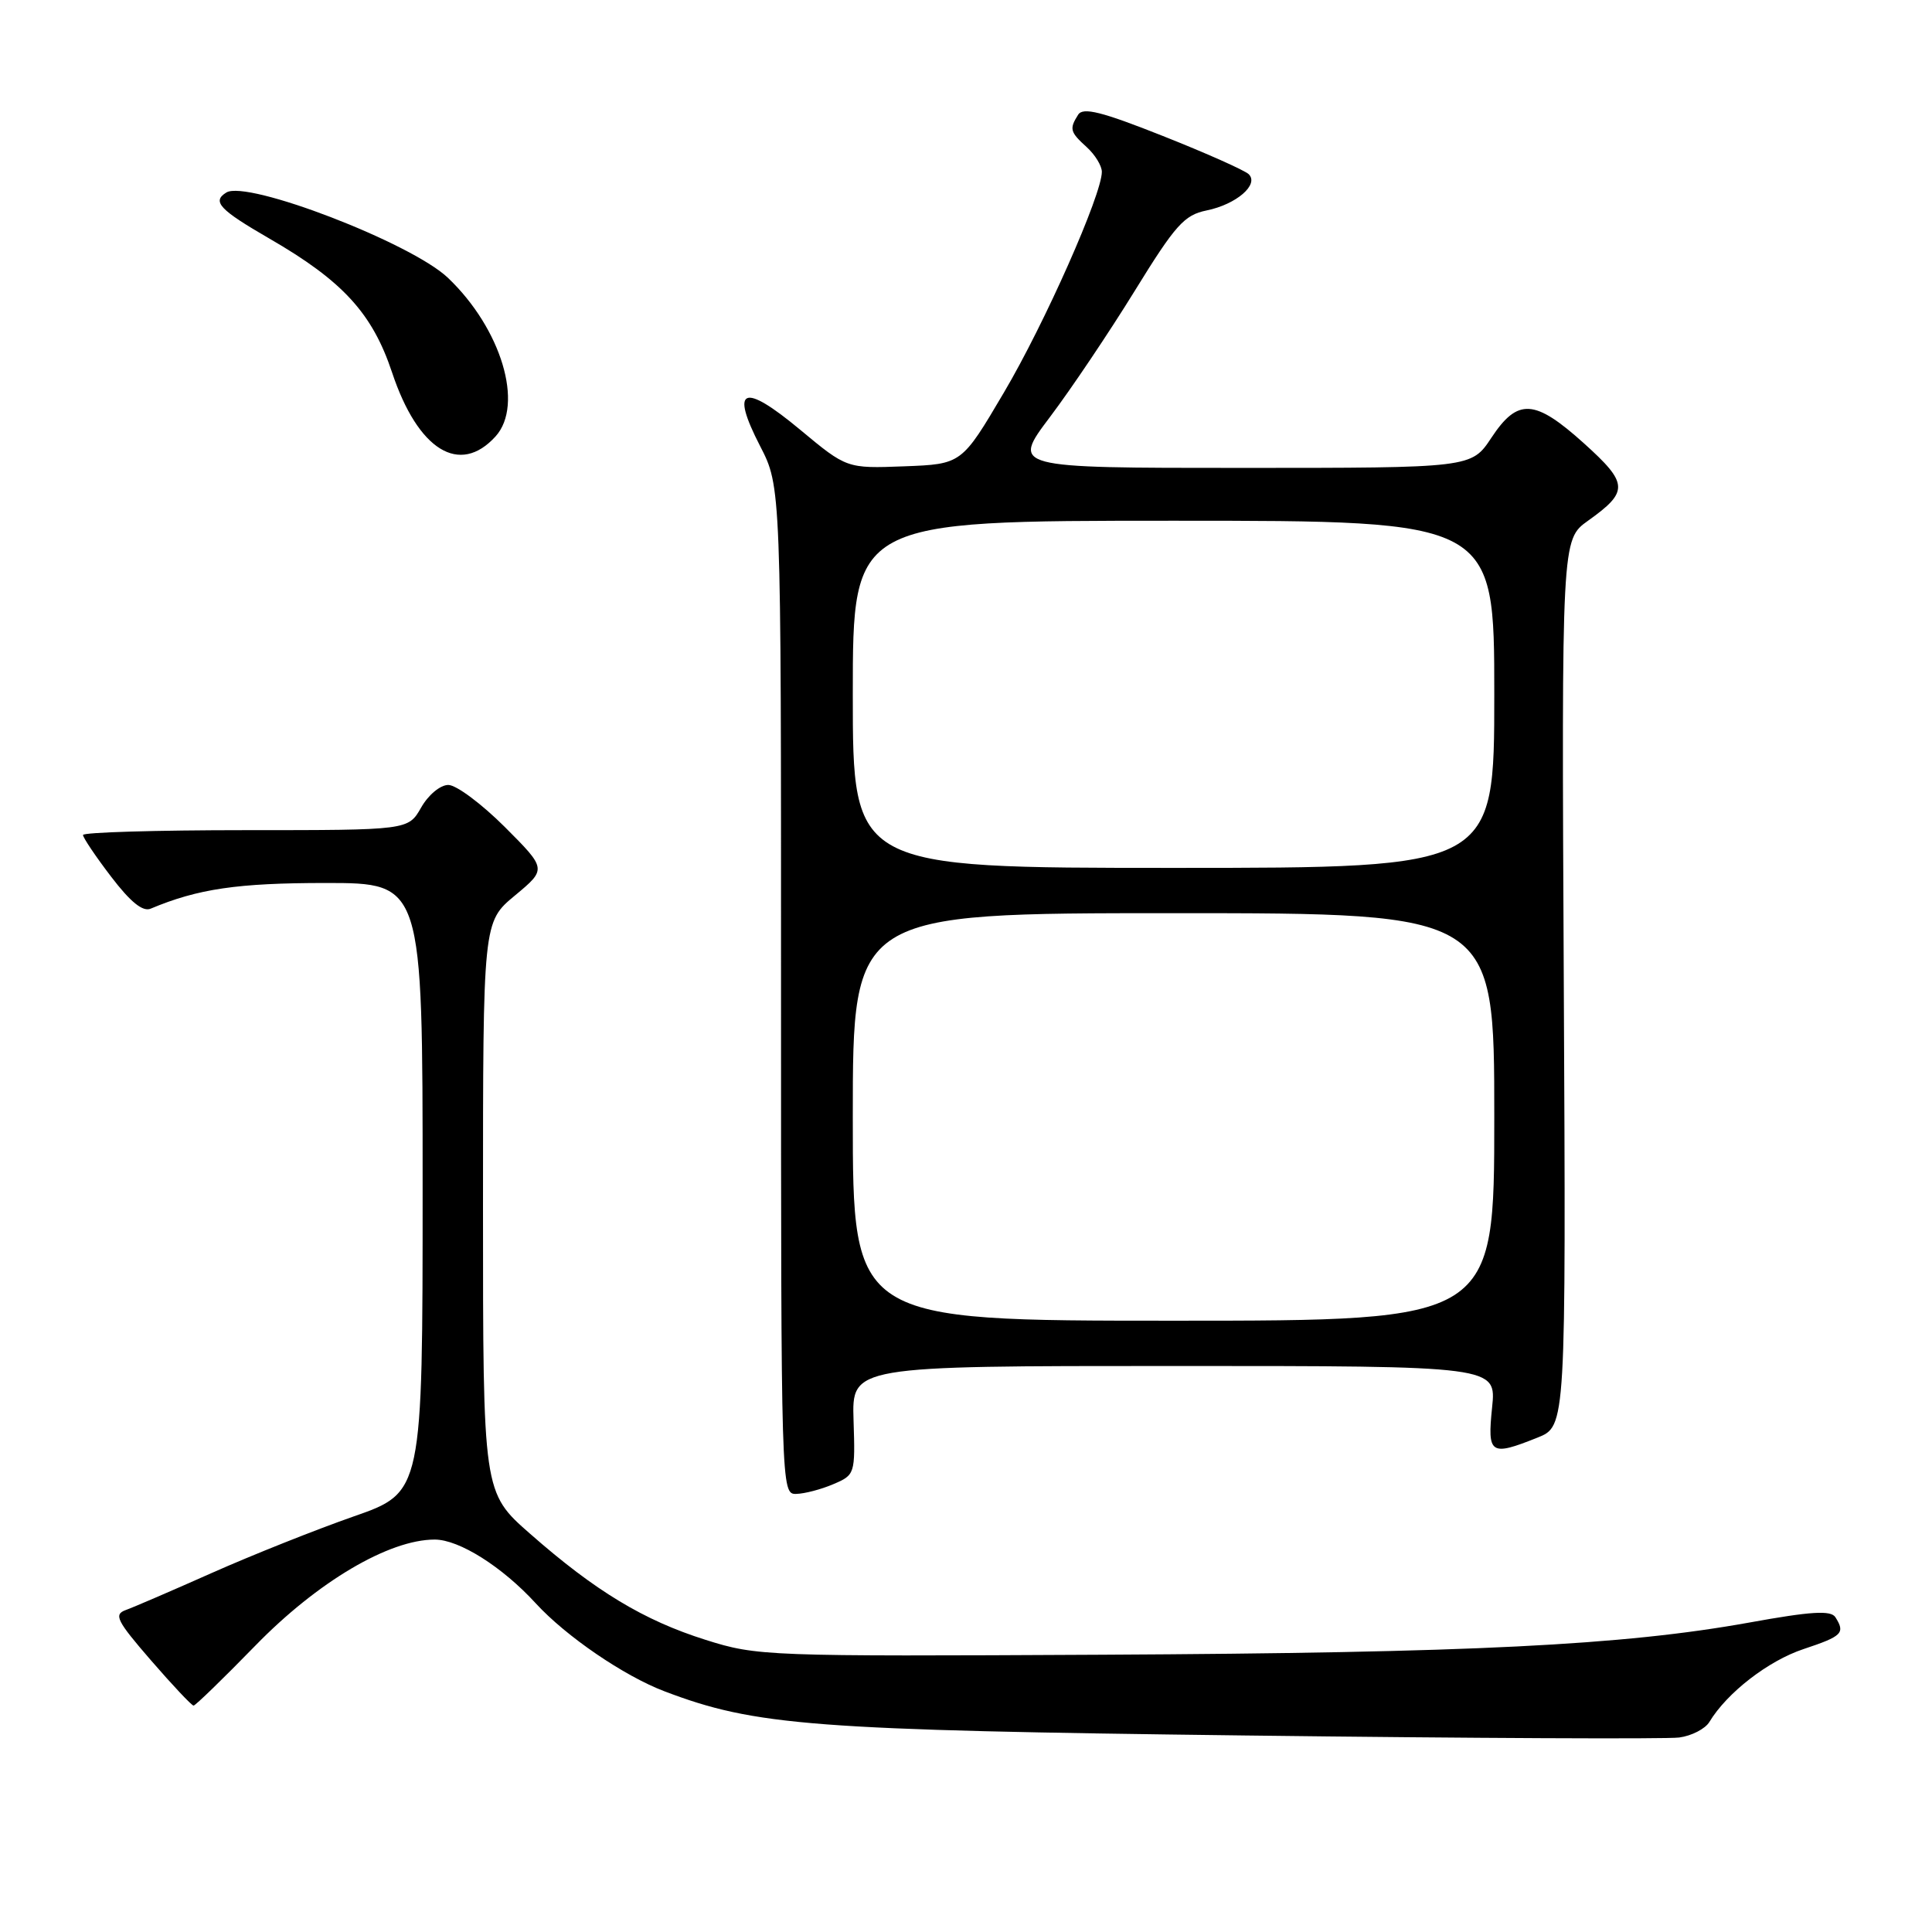 <?xml version="1.0" encoding="UTF-8" standalone="no"?>
<!DOCTYPE svg PUBLIC "-//W3C//DTD SVG 1.1//EN" "http://www.w3.org/Graphics/SVG/1.1/DTD/svg11.dtd" >
<svg xmlns="http://www.w3.org/2000/svg" xmlns:xlink="http://www.w3.org/1999/xlink" version="1.1" viewBox="0 0 256 256">
 <g >
 <path fill="currentColor"
d=" M 226.50 228.17 C 228.84 224.29 234.31 220.06 238.98 218.51 C 244.12 216.80 244.53 216.39 243.20 214.29 C 242.60 213.35 239.99 213.51 231.77 215.00 C 215.04 218.01 195.01 219.01 146.00 219.26 C 101.51 219.49 100.34 219.45 93.50 217.29 C 85.31 214.71 78.90 210.84 70.25 203.24 C 64.00 197.76 64.00 197.76 64.00 159.96 C 64.00 122.17 64.00 122.17 68.23 118.66 C 72.45 115.15 72.45 115.15 66.88 109.57 C 63.81 106.51 60.45 104.00 59.40 104.01 C 58.34 104.01 56.75 105.33 55.80 107.01 C 54.09 110.00 54.09 110.00 32.55 110.00 C 20.70 110.00 11.00 110.29 11.00 110.64 C 11.00 110.99 12.67 113.48 14.72 116.16 C 17.29 119.53 18.92 120.85 19.97 120.40 C 26.23 117.77 31.49 117.00 43.16 117.00 C 56.00 117.00 56.00 117.00 56.00 157.37 C 56.00 197.75 56.00 197.75 46.85 200.94 C 41.82 202.70 33.39 206.06 28.10 208.41 C 22.82 210.76 17.67 212.98 16.66 213.34 C 15.04 213.93 15.47 214.77 20.00 220.00 C 22.86 223.30 25.40 226.00 25.65 226.00 C 25.89 226.00 29.57 222.43 33.82 218.07 C 42.05 209.61 51.53 204.00 57.60 204.00 C 60.84 204.00 66.55 207.60 71.00 212.46 C 75.01 216.83 82.67 222.06 88.03 224.10 C 100.10 228.69 107.58 229.26 165.00 229.96 C 194.98 230.33 220.85 230.45 222.50 230.23 C 224.15 230.01 225.95 229.08 226.50 228.17 Z  M 110.42 196.66 C 113.29 195.44 113.33 195.31 113.10 188.21 C 112.87 181.00 112.87 181.00 155.57 181.00 C 198.28 181.00 198.28 181.00 197.71 186.50 C 197.07 192.72 197.48 192.99 203.73 190.49 C 207.50 188.98 207.50 188.98 207.21 130.24 C 206.92 71.50 206.92 71.50 210.42 69.00 C 215.85 65.13 215.79 64.07 209.89 58.75 C 203.35 52.86 201.11 52.72 197.62 58.00 C 194.97 62.00 194.97 62.00 164.50 62.00 C 134.04 62.00 134.04 62.00 139.13 55.25 C 141.93 51.54 146.98 44.02 150.36 38.54 C 155.73 29.82 156.92 28.49 159.86 27.89 C 163.81 27.09 166.87 24.46 165.46 23.08 C 164.93 22.57 159.82 20.29 154.09 18.02 C 145.96 14.79 143.50 14.18 142.86 15.20 C 141.67 17.08 141.78 17.49 144.00 19.50 C 145.10 20.50 146.00 21.97 146.00 22.77 C 146.00 25.78 138.43 42.86 133.03 52.00 C 127.43 61.50 127.43 61.50 119.81 61.79 C 112.20 62.08 112.20 62.08 106.01 56.93 C 98.46 50.65 96.72 51.35 100.71 59.09 C 103.50 64.50 103.50 64.50 103.49 131.25 C 103.49 197.42 103.51 198.00 105.49 197.95 C 106.60 197.93 108.81 197.35 110.42 196.66 Z  M 65.67 57.82 C 69.46 53.62 66.43 43.54 59.34 36.80 C 54.47 32.18 32.73 23.81 29.99 25.51 C 28.06 26.70 29.07 27.78 35.71 31.62 C 45.42 37.23 49.34 41.52 51.95 49.35 C 55.38 59.66 60.91 63.08 65.67 57.82 Z  M 113.00 148.00 C 113.00 121.00 113.00 121.00 155.50 121.00 C 198.00 121.00 198.00 121.00 198.00 148.00 C 198.00 175.00 198.00 175.00 155.50 175.00 C 113.00 175.00 113.00 175.00 113.00 148.00 Z  M 113.00 92.00 C 113.00 69.00 113.00 69.00 155.50 69.00 C 198.00 69.00 198.00 69.00 198.00 92.00 C 198.00 115.00 198.00 115.00 155.50 115.00 C 113.00 115.00 113.00 115.00 113.00 92.00 Z "/>
</g>
</svg>